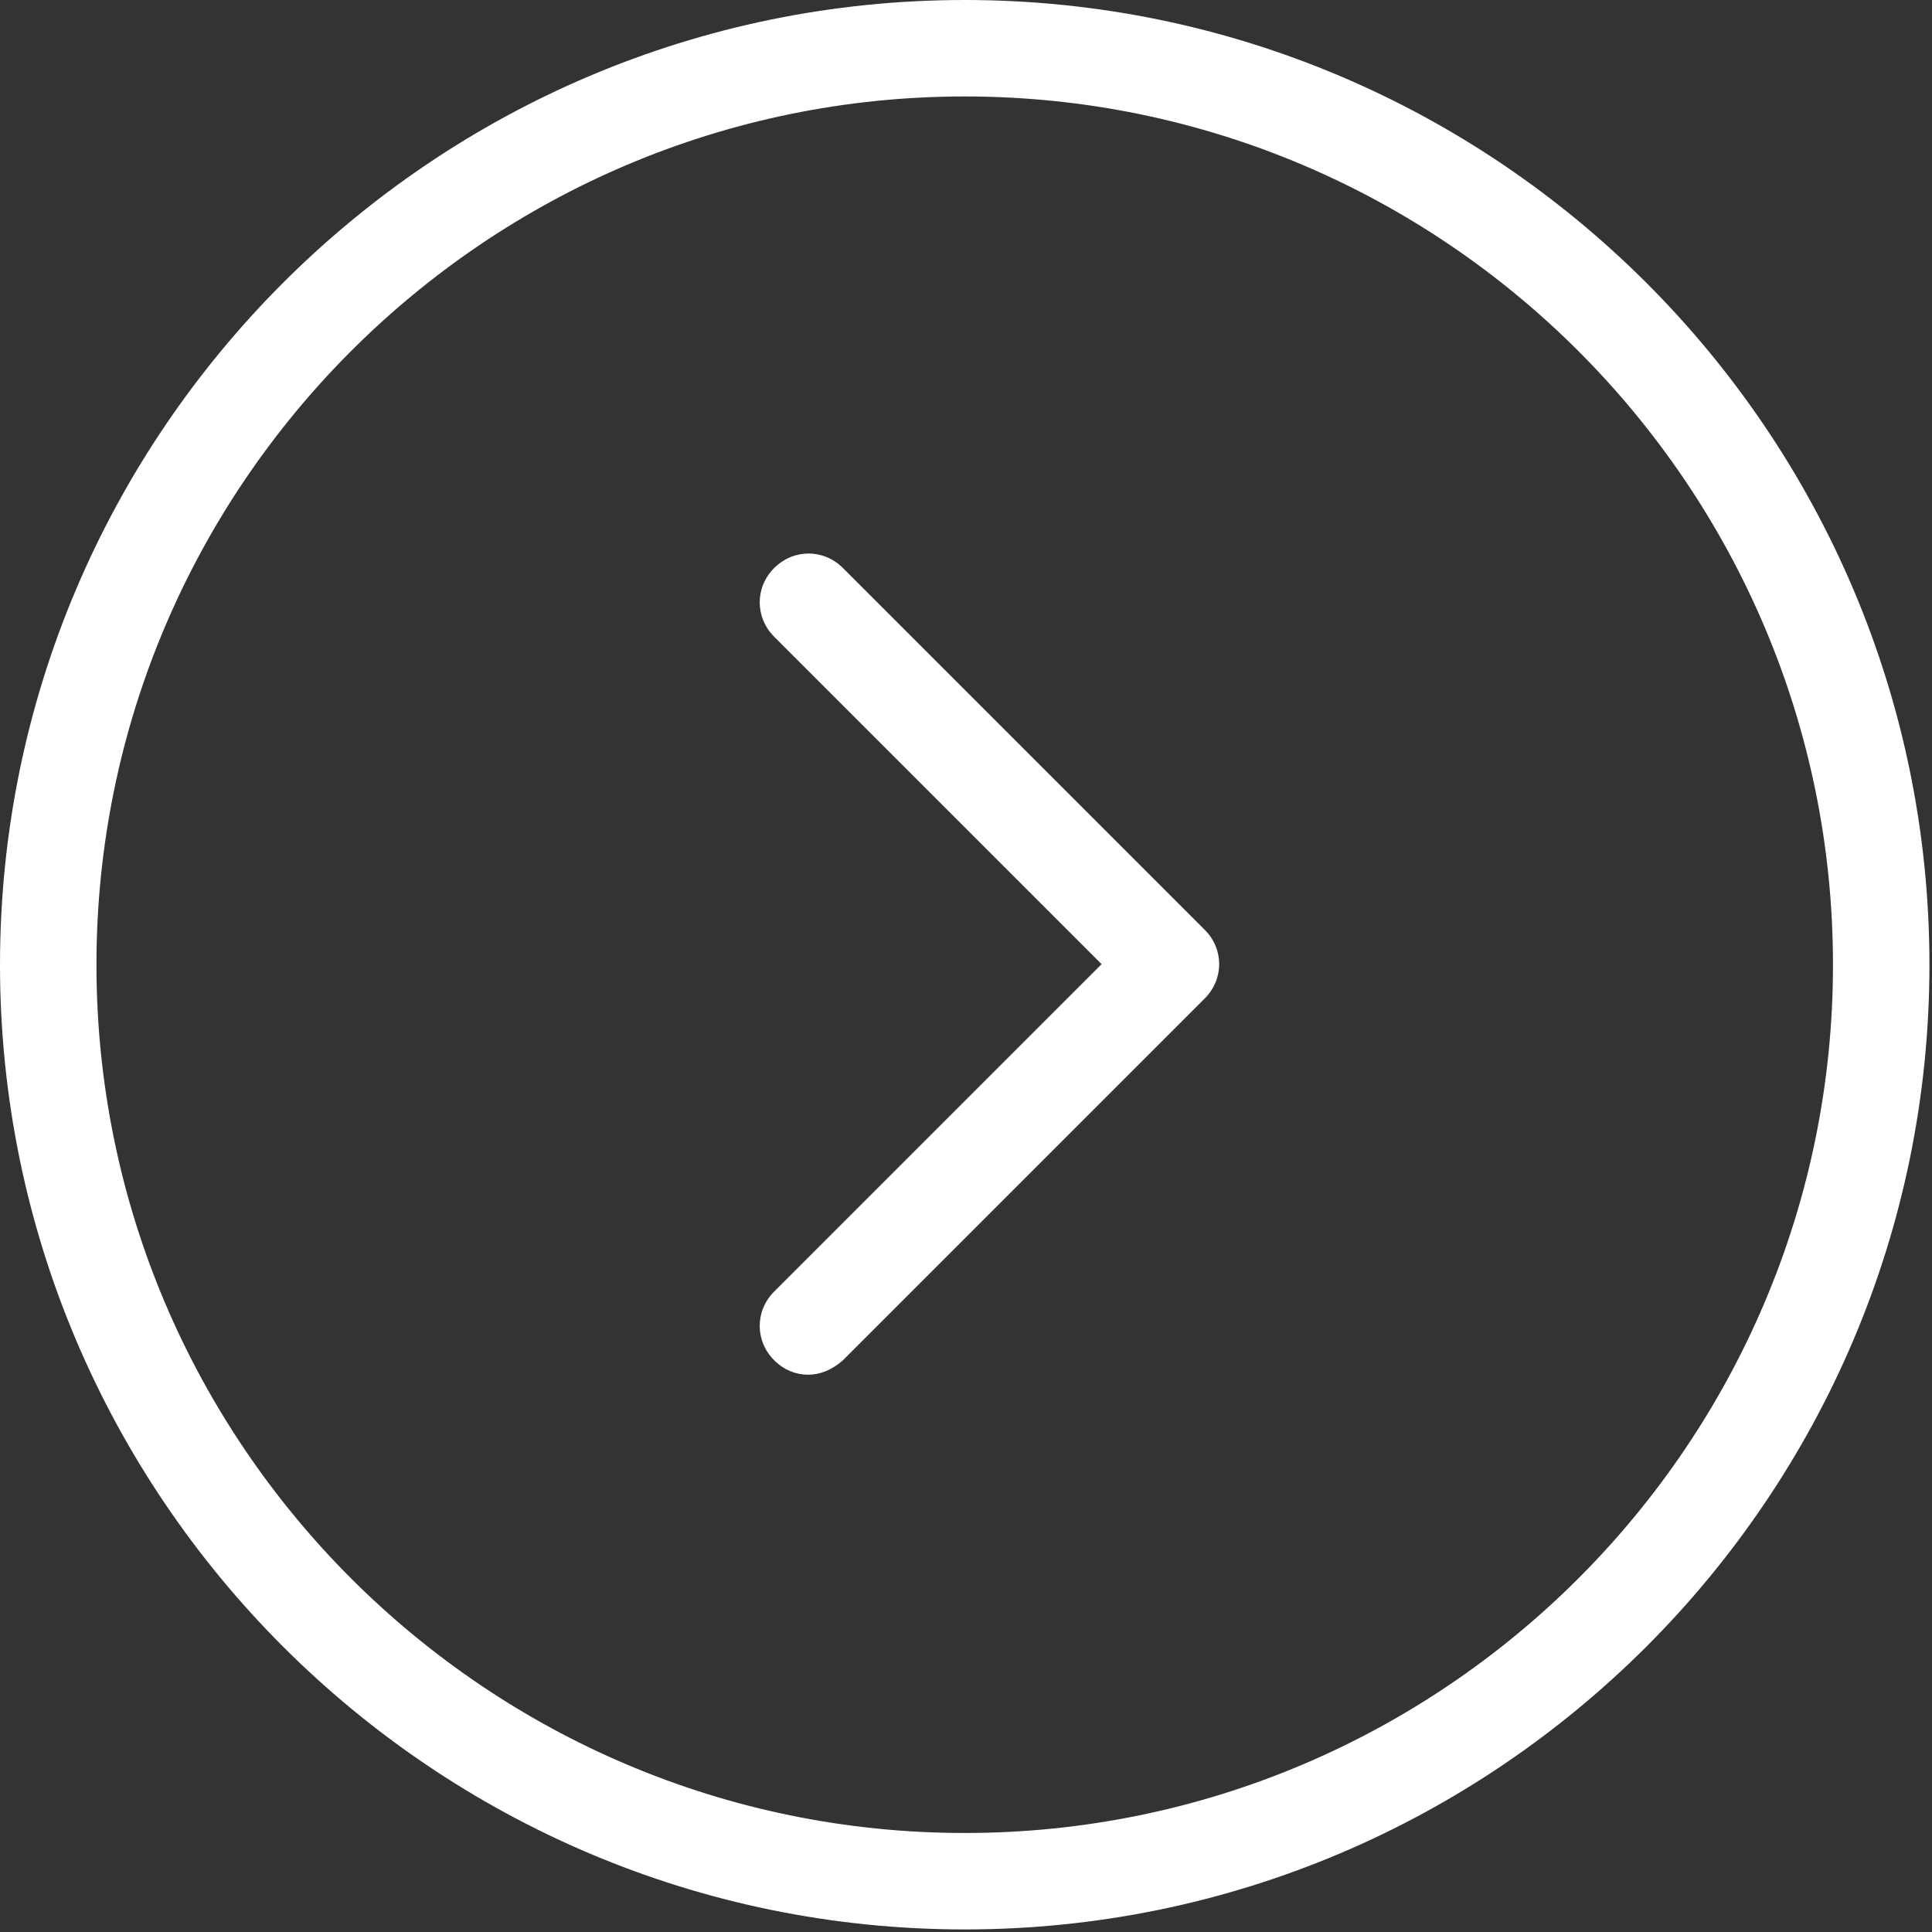 ﻿<?xml version="1.0" encoding="UTF-8"?>
<svg width="40px" height="40px" viewBox="0 0 40 40" version="1.1" xmlns="http://www.w3.org/2000/svg" xmlns:xlink="http://www.w3.org/1999/xlink">
    <rect x="0" y="0" width="40" height="40" fill="#333333" stroke="none"/>
    <!-- Generator: Sketch 64 (93537) - https://sketch.com -->
    <title>箭头案例箭头</title>
    <desc>Created with Sketch.</desc>
    <g id="官网页面" stroke="none" stroke-width="1" fill="none" fill-rule="evenodd">
        <g id="首页" transform="translate(-1831, -1978)">
            <g id="首页案例2" transform="translate(967, 1465)">
                <g id="蒙版样式">
                    <rect id="矩形-copy-2" fill-opacity="0.75" fill="rgba(0, 0, 0, 0)" x="0" y="0" width="939" height="588"></rect>
                    <g id="箭头" transform="translate(864, 513)" fill-rule="nonzero">
                        <rect id="矩形" fill="#000000" opacity="0" x="0" y="0" width="40" height="40"></rect>
                        <path d="M16.728,28.462 C16.478,28.462 16.229,28.363 16.029,28.163 C15.629,27.763 15.629,27.139 16.029,26.74 L23.519,19.25 C23.918,18.85 24.543,18.85 24.942,19.25 C25.342,19.649 25.342,20.273 24.942,20.673 L17.452,28.163 C17.227,28.363 16.978,28.462 16.728,28.462 L16.728,28.462 Z M24.218,20.972 C23.968,20.972 23.719,20.872 23.519,20.673 L16.029,13.183 C15.629,12.783 15.629,12.159 16.029,11.76 C16.428,11.36 17.053,11.36 17.452,11.76 L24.942,19.25 C25.342,19.649 25.342,20.273 24.942,20.673 C24.717,20.872 24.468,20.972 24.218,20.972 Z M19.974,39.947 C8.963,39.947 0,30.984 0,19.974 C0,8.963 8.963,0 19.974,0 C30.984,0 39.947,8.963 39.947,19.974 C39.947,30.984 30.984,39.947 19.974,39.947 Z M19.974,1.997 C10.062,1.997 1.997,10.062 1.997,19.974 C1.997,29.886 10.062,37.95 19.974,37.95 C29.886,37.95 37.95,29.886 37.95,19.974 C37.95,10.062 29.886,1.997 19.974,1.997 Z" id="形状" fill="#FFFFFF"></path>
                    </g>
                </g>
            </g>
        </g>
    </g>
</svg>